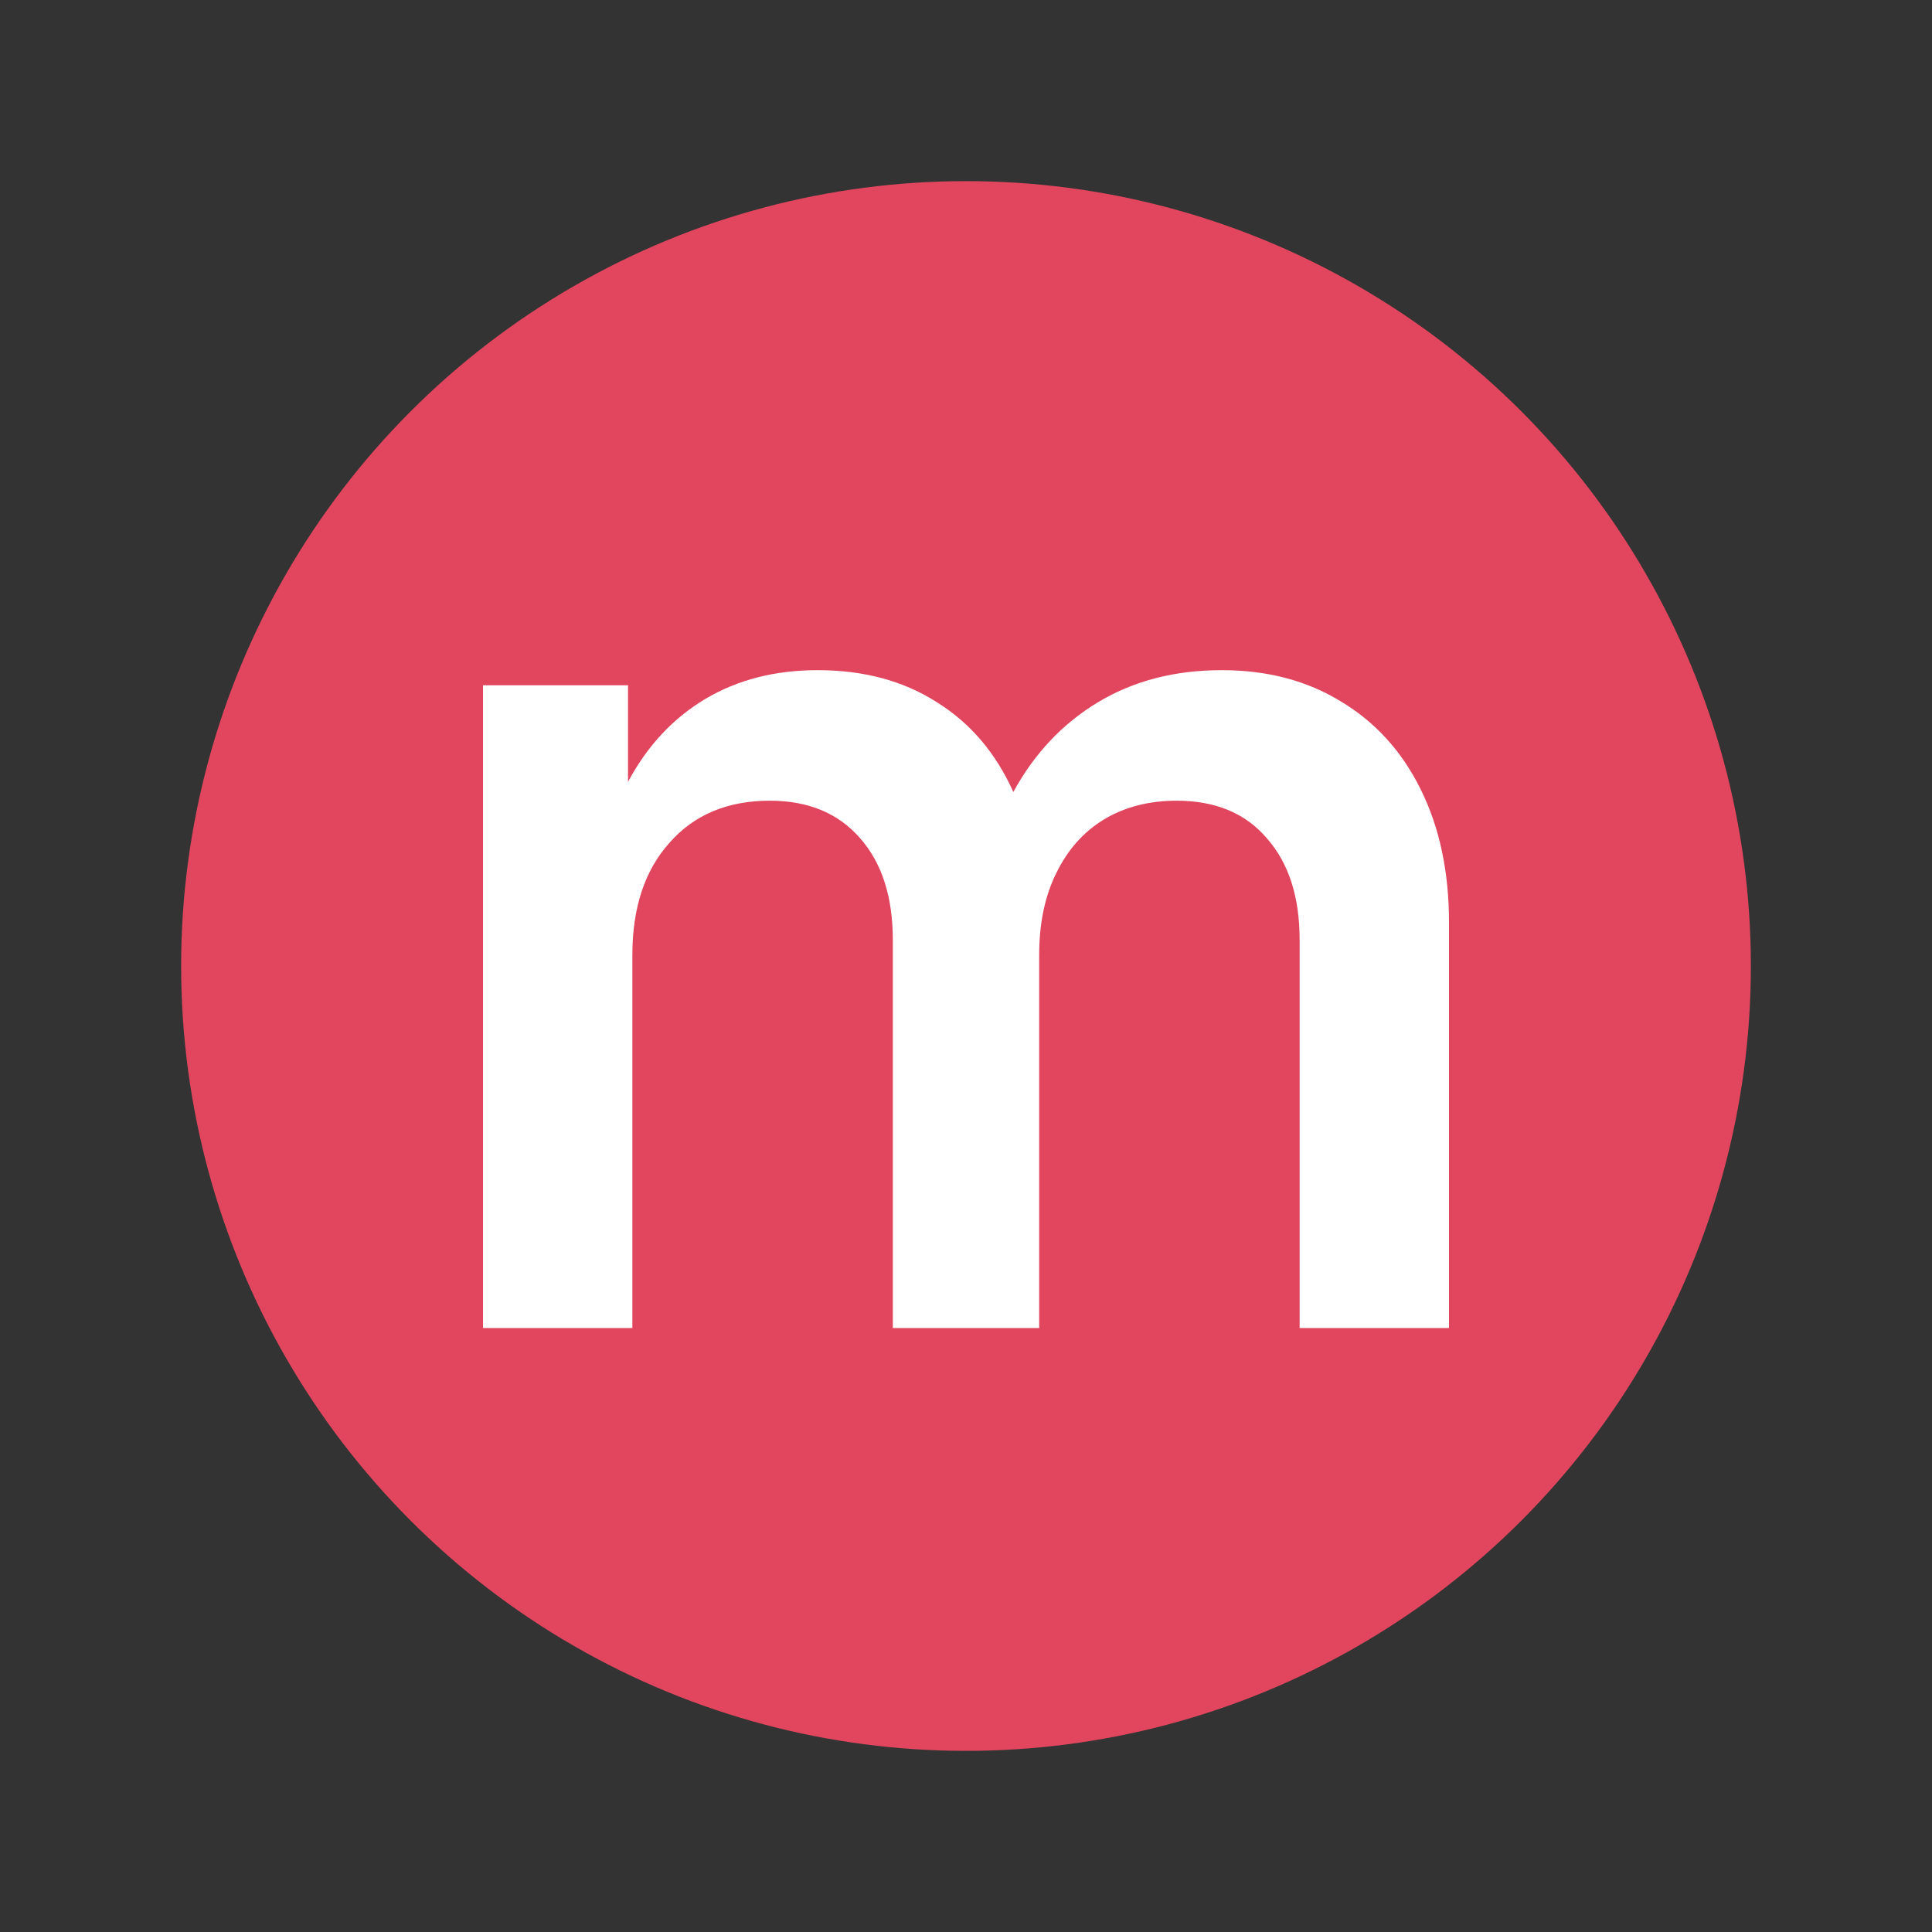 <svg width="16" height="16" viewBox="0 0 16 16" fill="none" xmlns="http://www.w3.org/2000/svg">
<rect x="0" y="0" width="16" height="16" fill="#333333" stroke="none"/>
<circle cx="8" cy="8" r="6.5" fill="#E1465E"/>
<path d="M4 5.675H5.201V6.475C5.36 6.177 5.573 5.949 5.84 5.789C6.107 5.63 6.417 5.55 6.771 5.55C7.152 5.55 7.481 5.638 7.758 5.815C8.036 5.988 8.247 6.236 8.392 6.559C8.566 6.24 8.8 5.992 9.094 5.815C9.389 5.638 9.73 5.55 10.118 5.55C10.496 5.55 10.825 5.637 11.106 5.81C11.39 5.98 11.61 6.222 11.766 6.538C11.922 6.853 12 7.22 12 7.64V10.998H10.763V7.785C10.763 7.428 10.673 7.148 10.492 6.943C10.316 6.735 10.066 6.631 9.744 6.631C9.515 6.631 9.314 6.683 9.141 6.787C8.971 6.891 8.84 7.04 8.746 7.234C8.652 7.425 8.606 7.65 8.606 7.91V10.998H7.394V7.785C7.394 7.428 7.304 7.148 7.124 6.943C6.944 6.735 6.694 6.631 6.376 6.631C6.026 6.631 5.748 6.747 5.544 6.98C5.339 7.208 5.237 7.518 5.237 7.91V10.998H4V5.675Z" fill="white"/>
</svg>
